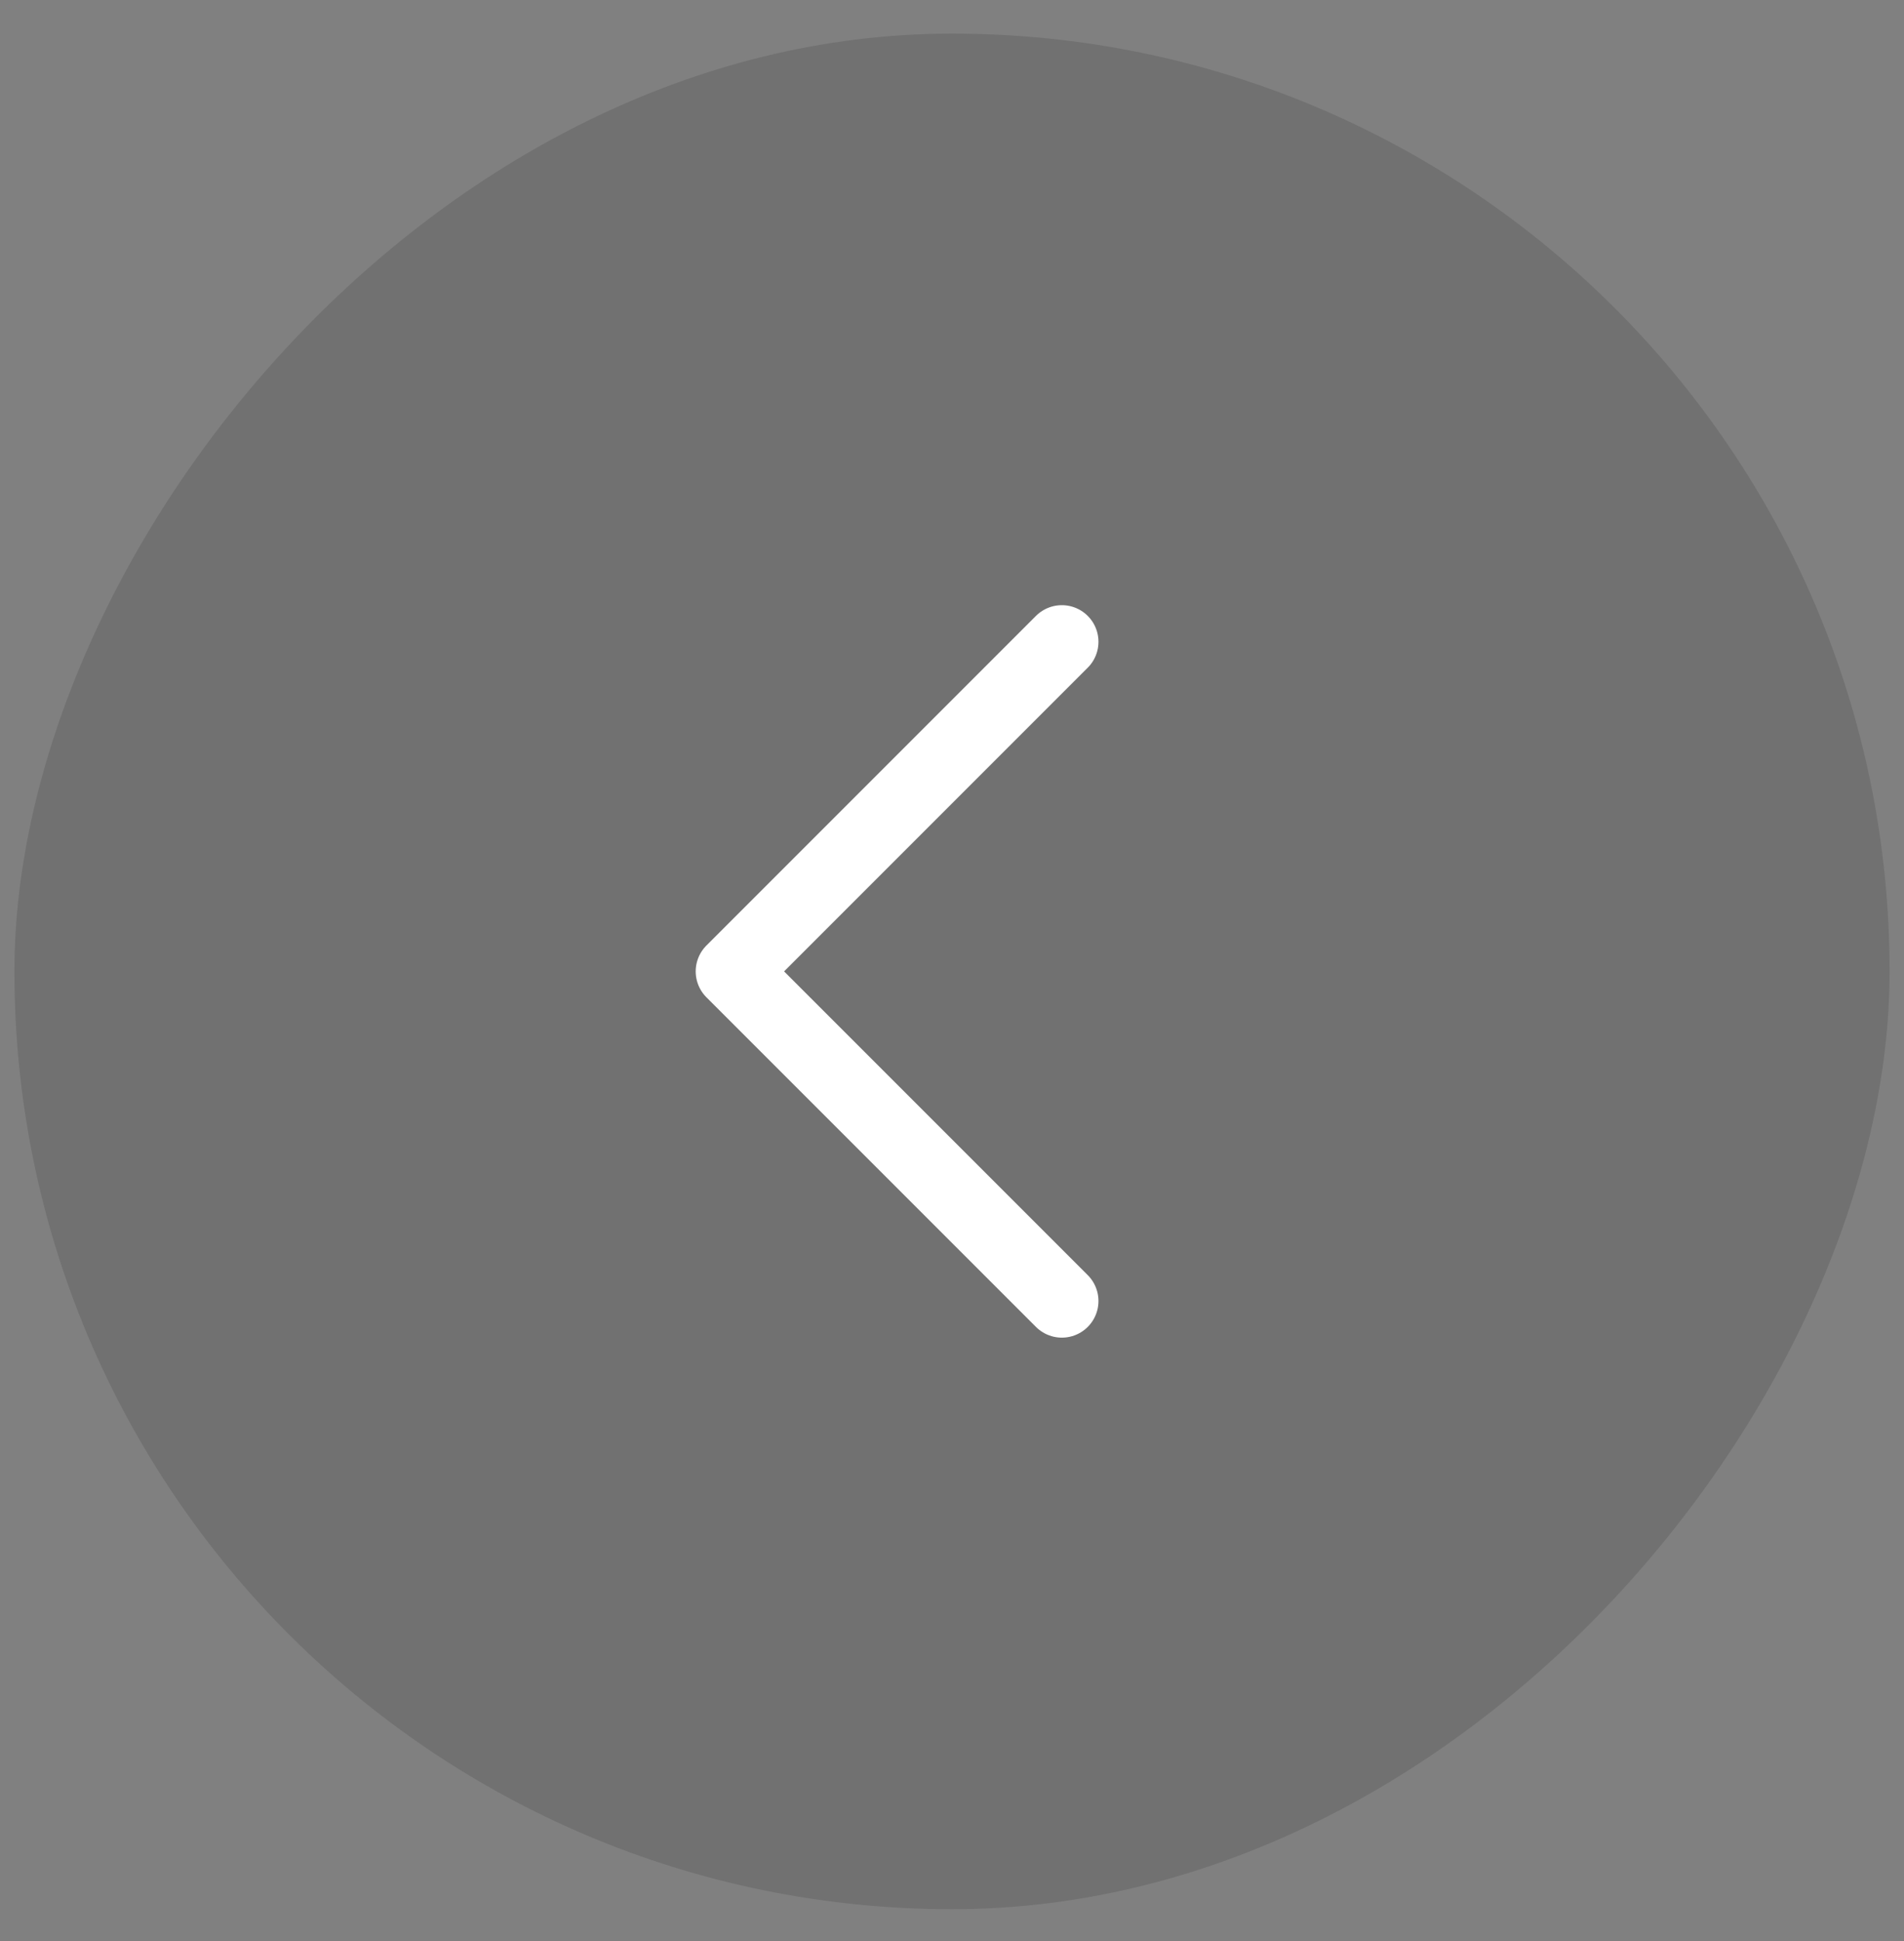 <svg width="52" height="53" viewBox="0 0 52 53" fill="none" xmlns="http://www.w3.org/2000/svg">
<rect x="0" y="0" width="52" height="53" fill="#808080" stroke="none"/>
<rect opacity="0.16" width="51.212" height="51.212" rx="25.606" transform="matrix(1 0 0 -1 0.394 52.13)" fill="#212121"/>
<path d="M29 17.524L20 26.524L29 35.524" stroke="white" stroke-width="2" stroke-linecap="round" stroke-linejoin="round"/>
</svg>
